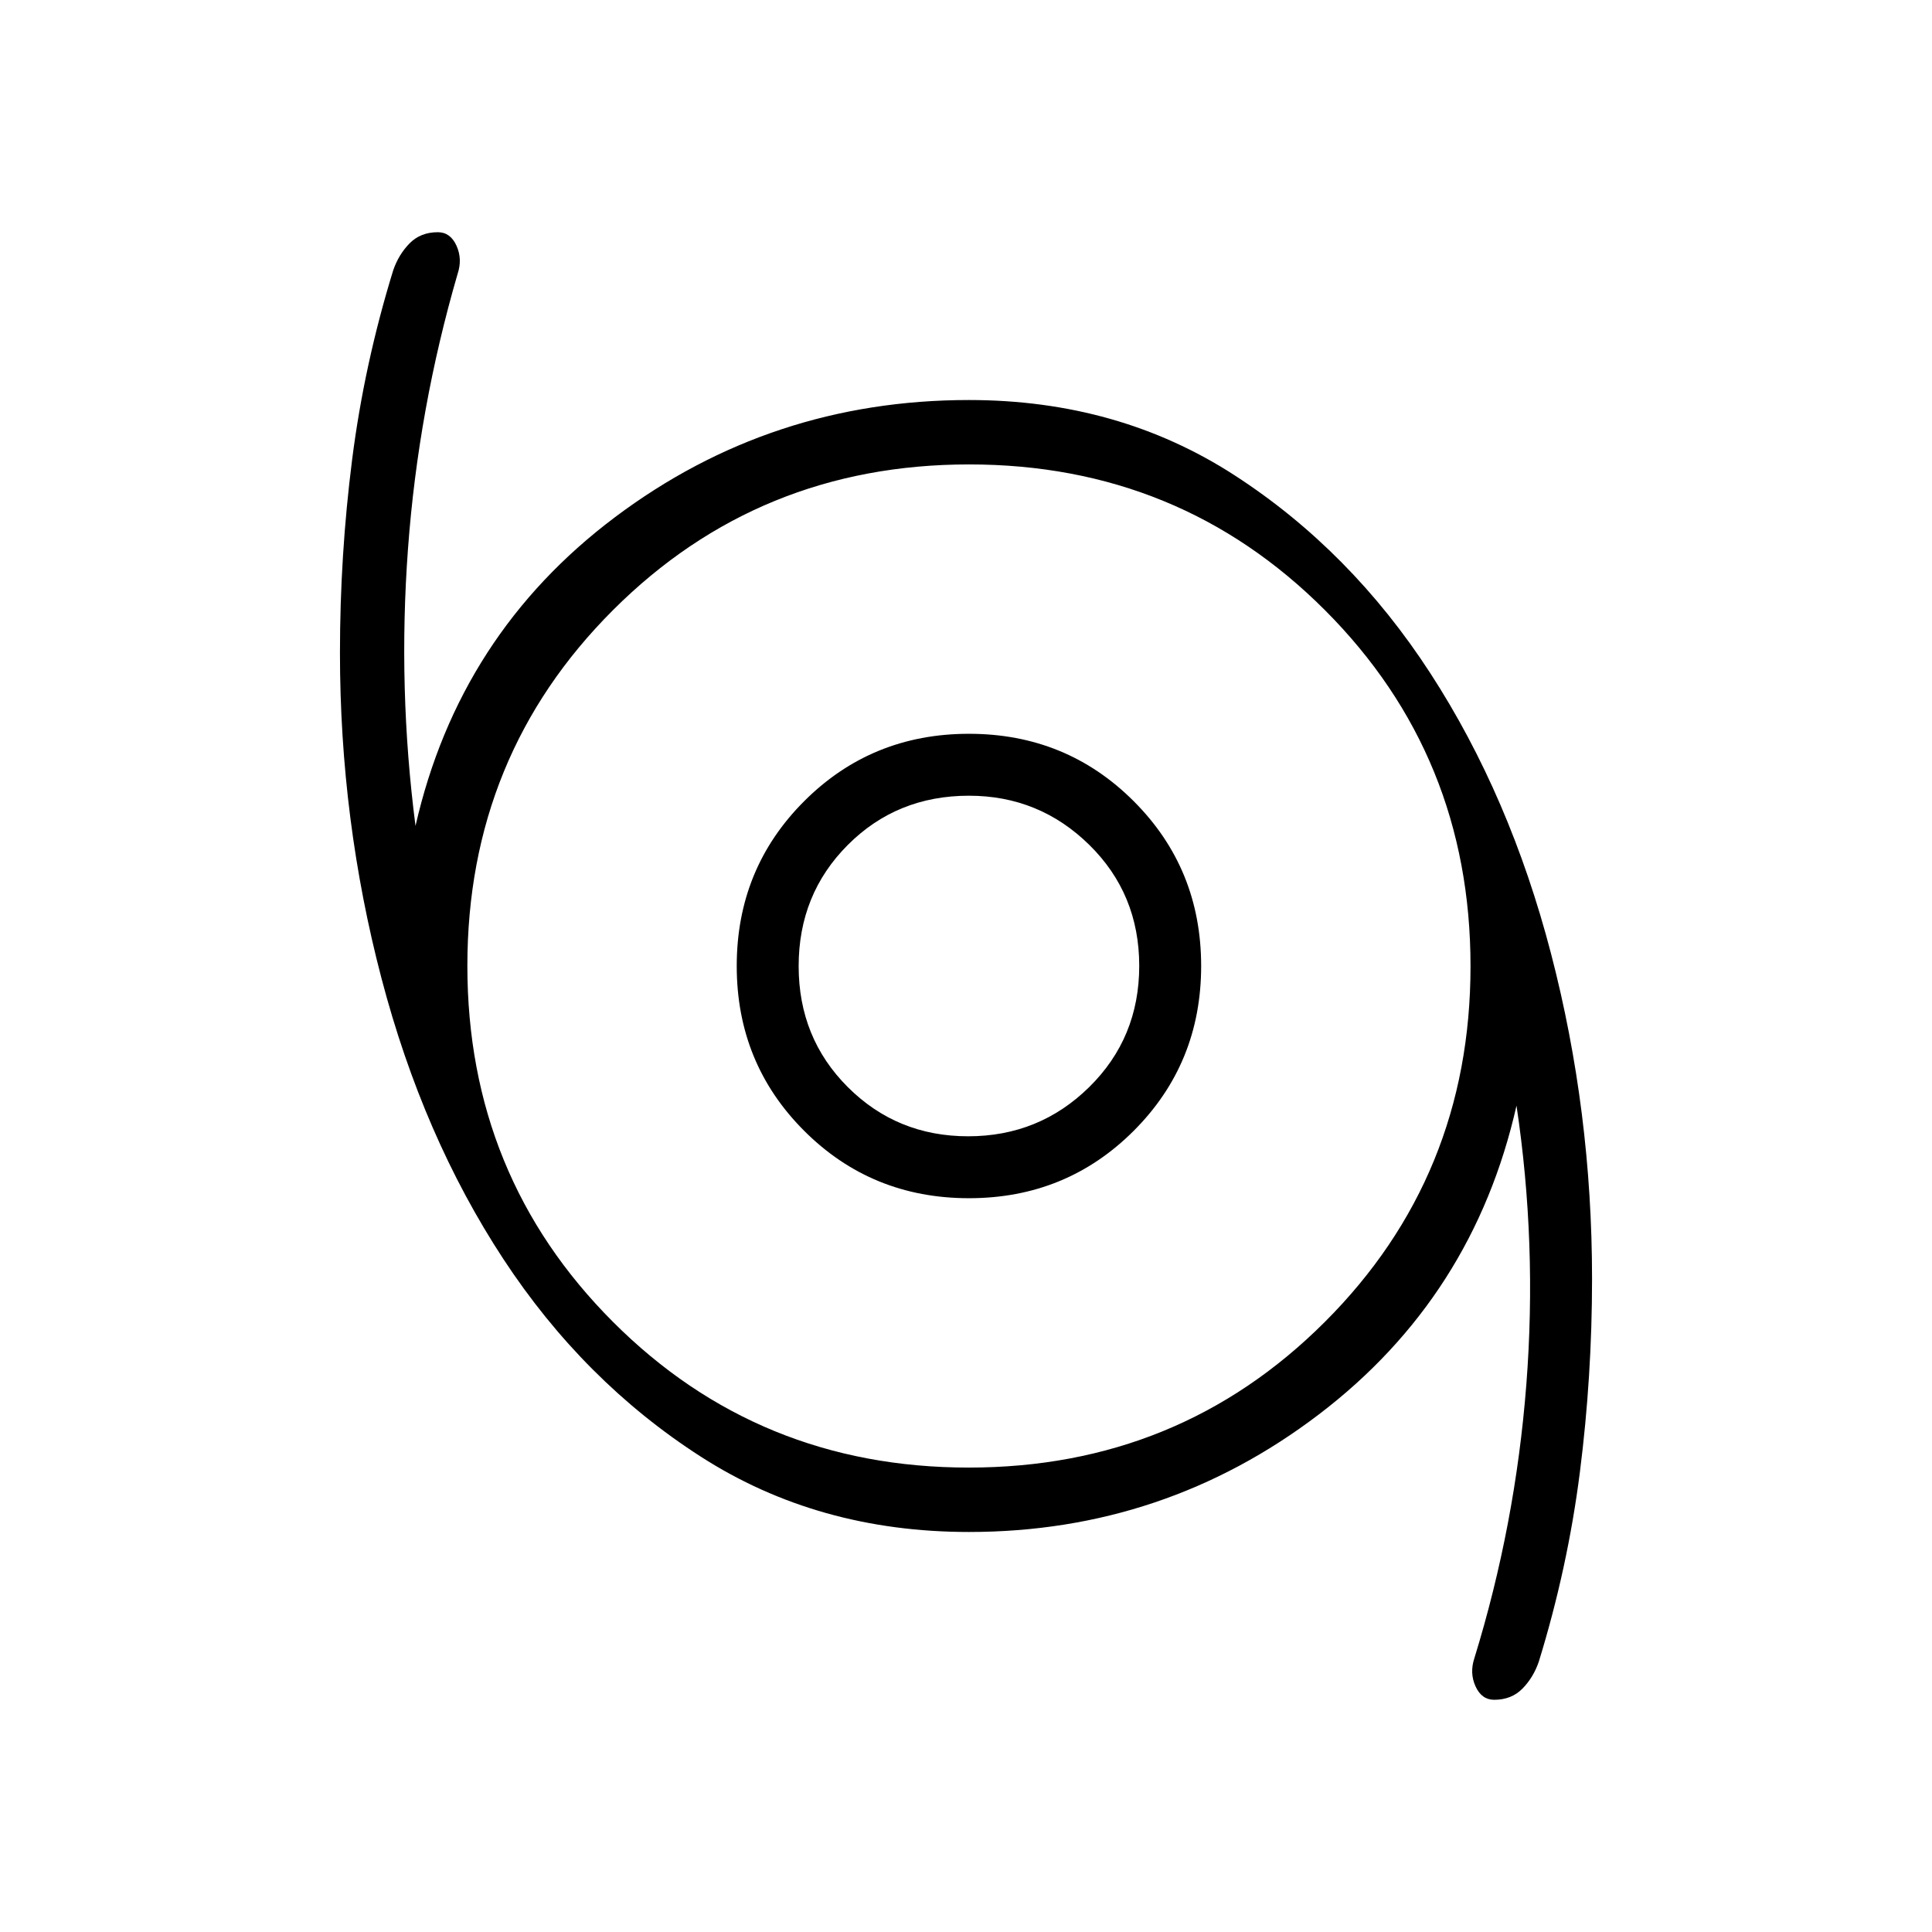 <svg xmlns="http://www.w3.org/2000/svg" width="48" height="48" viewBox="0 -960 960 960"><path d="M742.438-115.384q-6.207 0-9.245-6.654-3.039-6.654-.577-14.039 20.405-66.188 25.818-136.056 5.412-69.867-4.895-138.482-21.462 95-98.193 153.423t-173.884 58.423q-75.001 0-133.231-37.423-58.231-37.423-98.154-98.269-39.923-60.847-60.539-139.5-20.615-78.654-20.615-161.654 0-48.563 6.046-96.028 6.046-47.464 20.415-94.049 2.693-7.847 8.13-13.385 5.438-5.539 14.048-5.539 6.207 0 9.246 6.654 3.038 6.654.576 14.039-19.538 67.154-24.653 136.538-5.116 69.385 3.73 137.769 21.693-95.23 99.154-153.423 77.462-58.192 175.847-58.192 74.23 0 131.956 37.376 57.725 37.375 97.308 98.384 39.582 61.009 59.967 139.317 20.384 78.308 20.384 161.539 0 48.615-6.046 96.139-6.046 47.524-20.415 94.168-2.693 7.847-8.131 13.385-5.437 5.539-14.047 5.539ZM481.371-230.769q104.475 0 176.898-72.333 72.423-72.332 72.423-176.808 0-104.475-72.332-176.898-72.333-72.423-176.808-72.423t-176.898 72.333q-72.423 72.332-72.423 176.808 0 104.475 72.332 176.898 72.333 72.423 176.808 72.423Zm.091-133.846q48.384 0 81.884-33.5t33.5-81.885q0-48.385-33.5-81.885-33.5-33.5-81.884-33.5-48.385 0-81.885 33.5-33.5 33.5-33.5 81.885 0 48.385 33.5 81.885 33.5 33.5 81.885 33.5Zm-.385-30.77q-35.308 0-59.769-24.4-24.462-24.4-24.462-60.154 0-35.753 24.418-60.215 24.419-24.461 60.198-24.461 34.923 0 59.769 24.4 24.846 24.4 24.846 60.154 0 35.753-24.846 60.215-24.846 24.461-60.154 24.461Zm.385-84.615Z"/></svg>